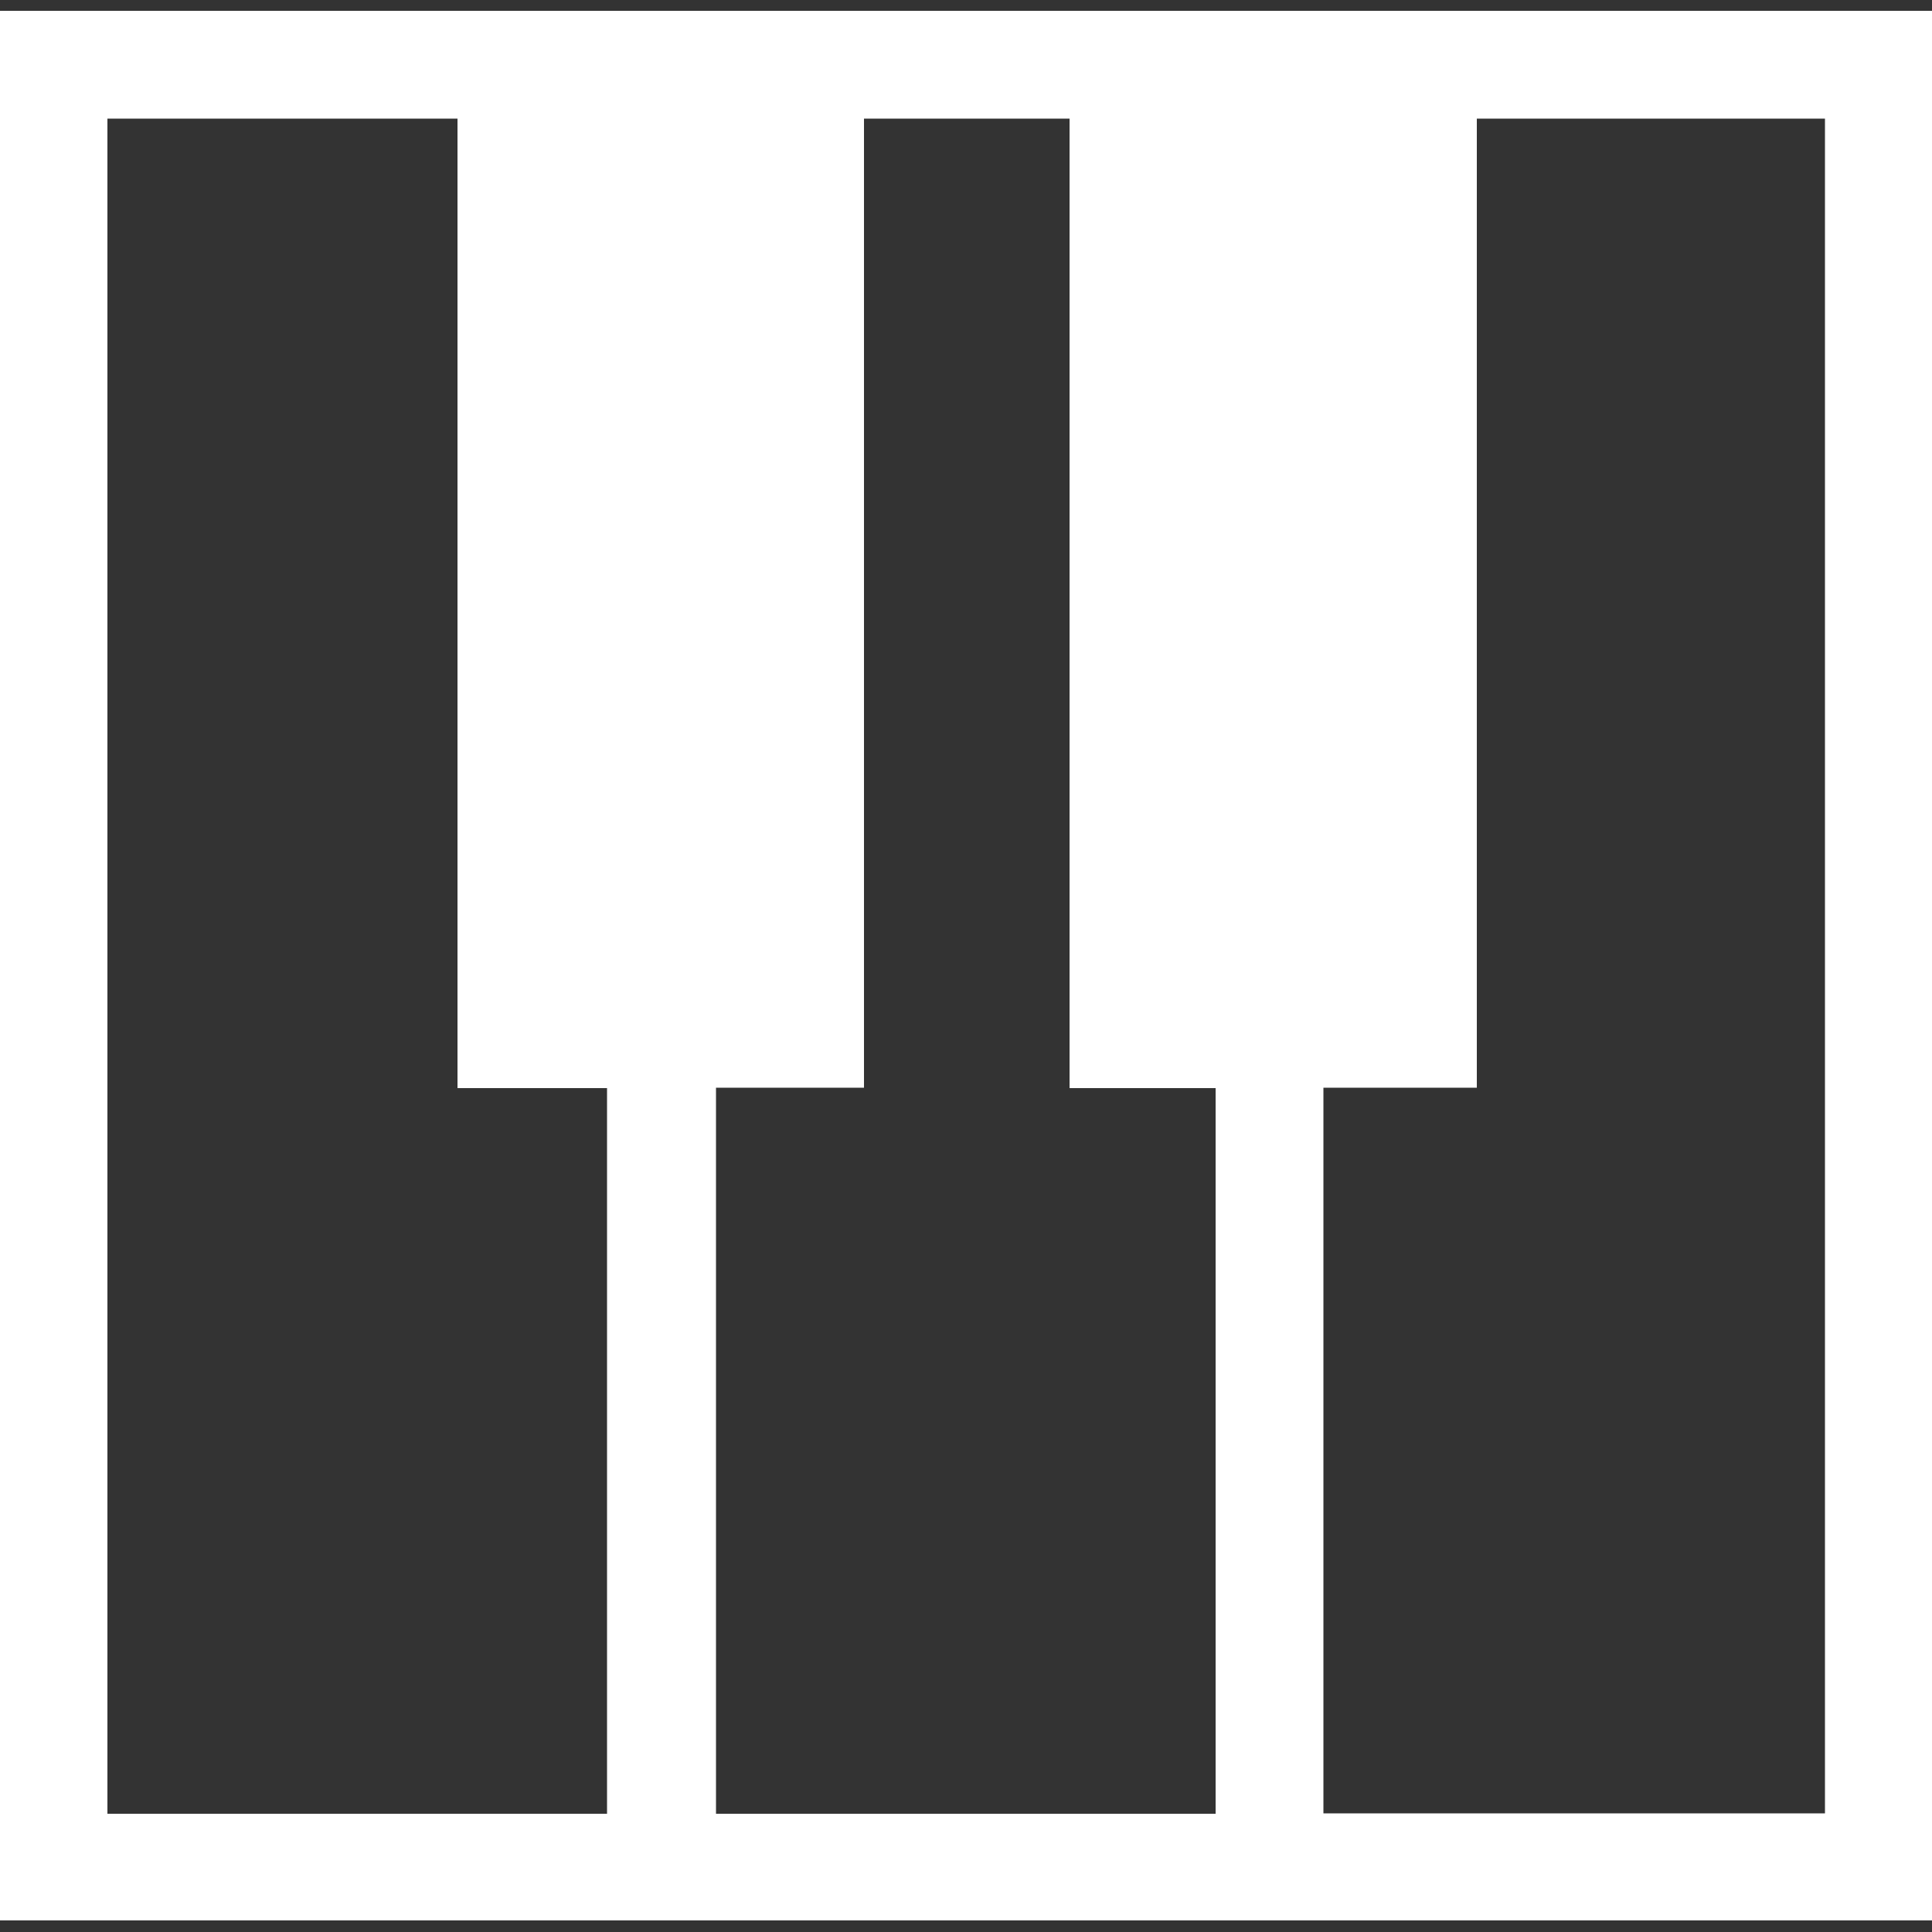 <svg version="1.1" id="Layer_1" xmlns="http://www.w3.org/2000/svg" xmlns:xlink="http://www.w3.org/1999/xlink" x="0px" y="0px"
	 viewBox="0 0 500 500" enable-background="new 0 0 500 500" xml:space="preserve">
<rect x="0" y="0" width="500" height="500" fill="#333333" stroke="none"/>
<path fill="#FFFFFF" d="M382.1,2.8h-39.8h-27.8h-37.8h-53.2h-38.3h-28.4h-38.7H0v494.2h157h28.4h129.2h27.8H500V2.8H382.1z
	 M27.8,469.3V30.7h90.6v250.9h38.7v187.8H27.8V469.3z M185.3,469.3V281.5h38.3V30.7h53.2v250.9h37.8v187.8H185.3V469.3z
	 M472.2,469.3H342.5V281.5h39.7V30.7h90.1V469.3z"/>
</svg>
